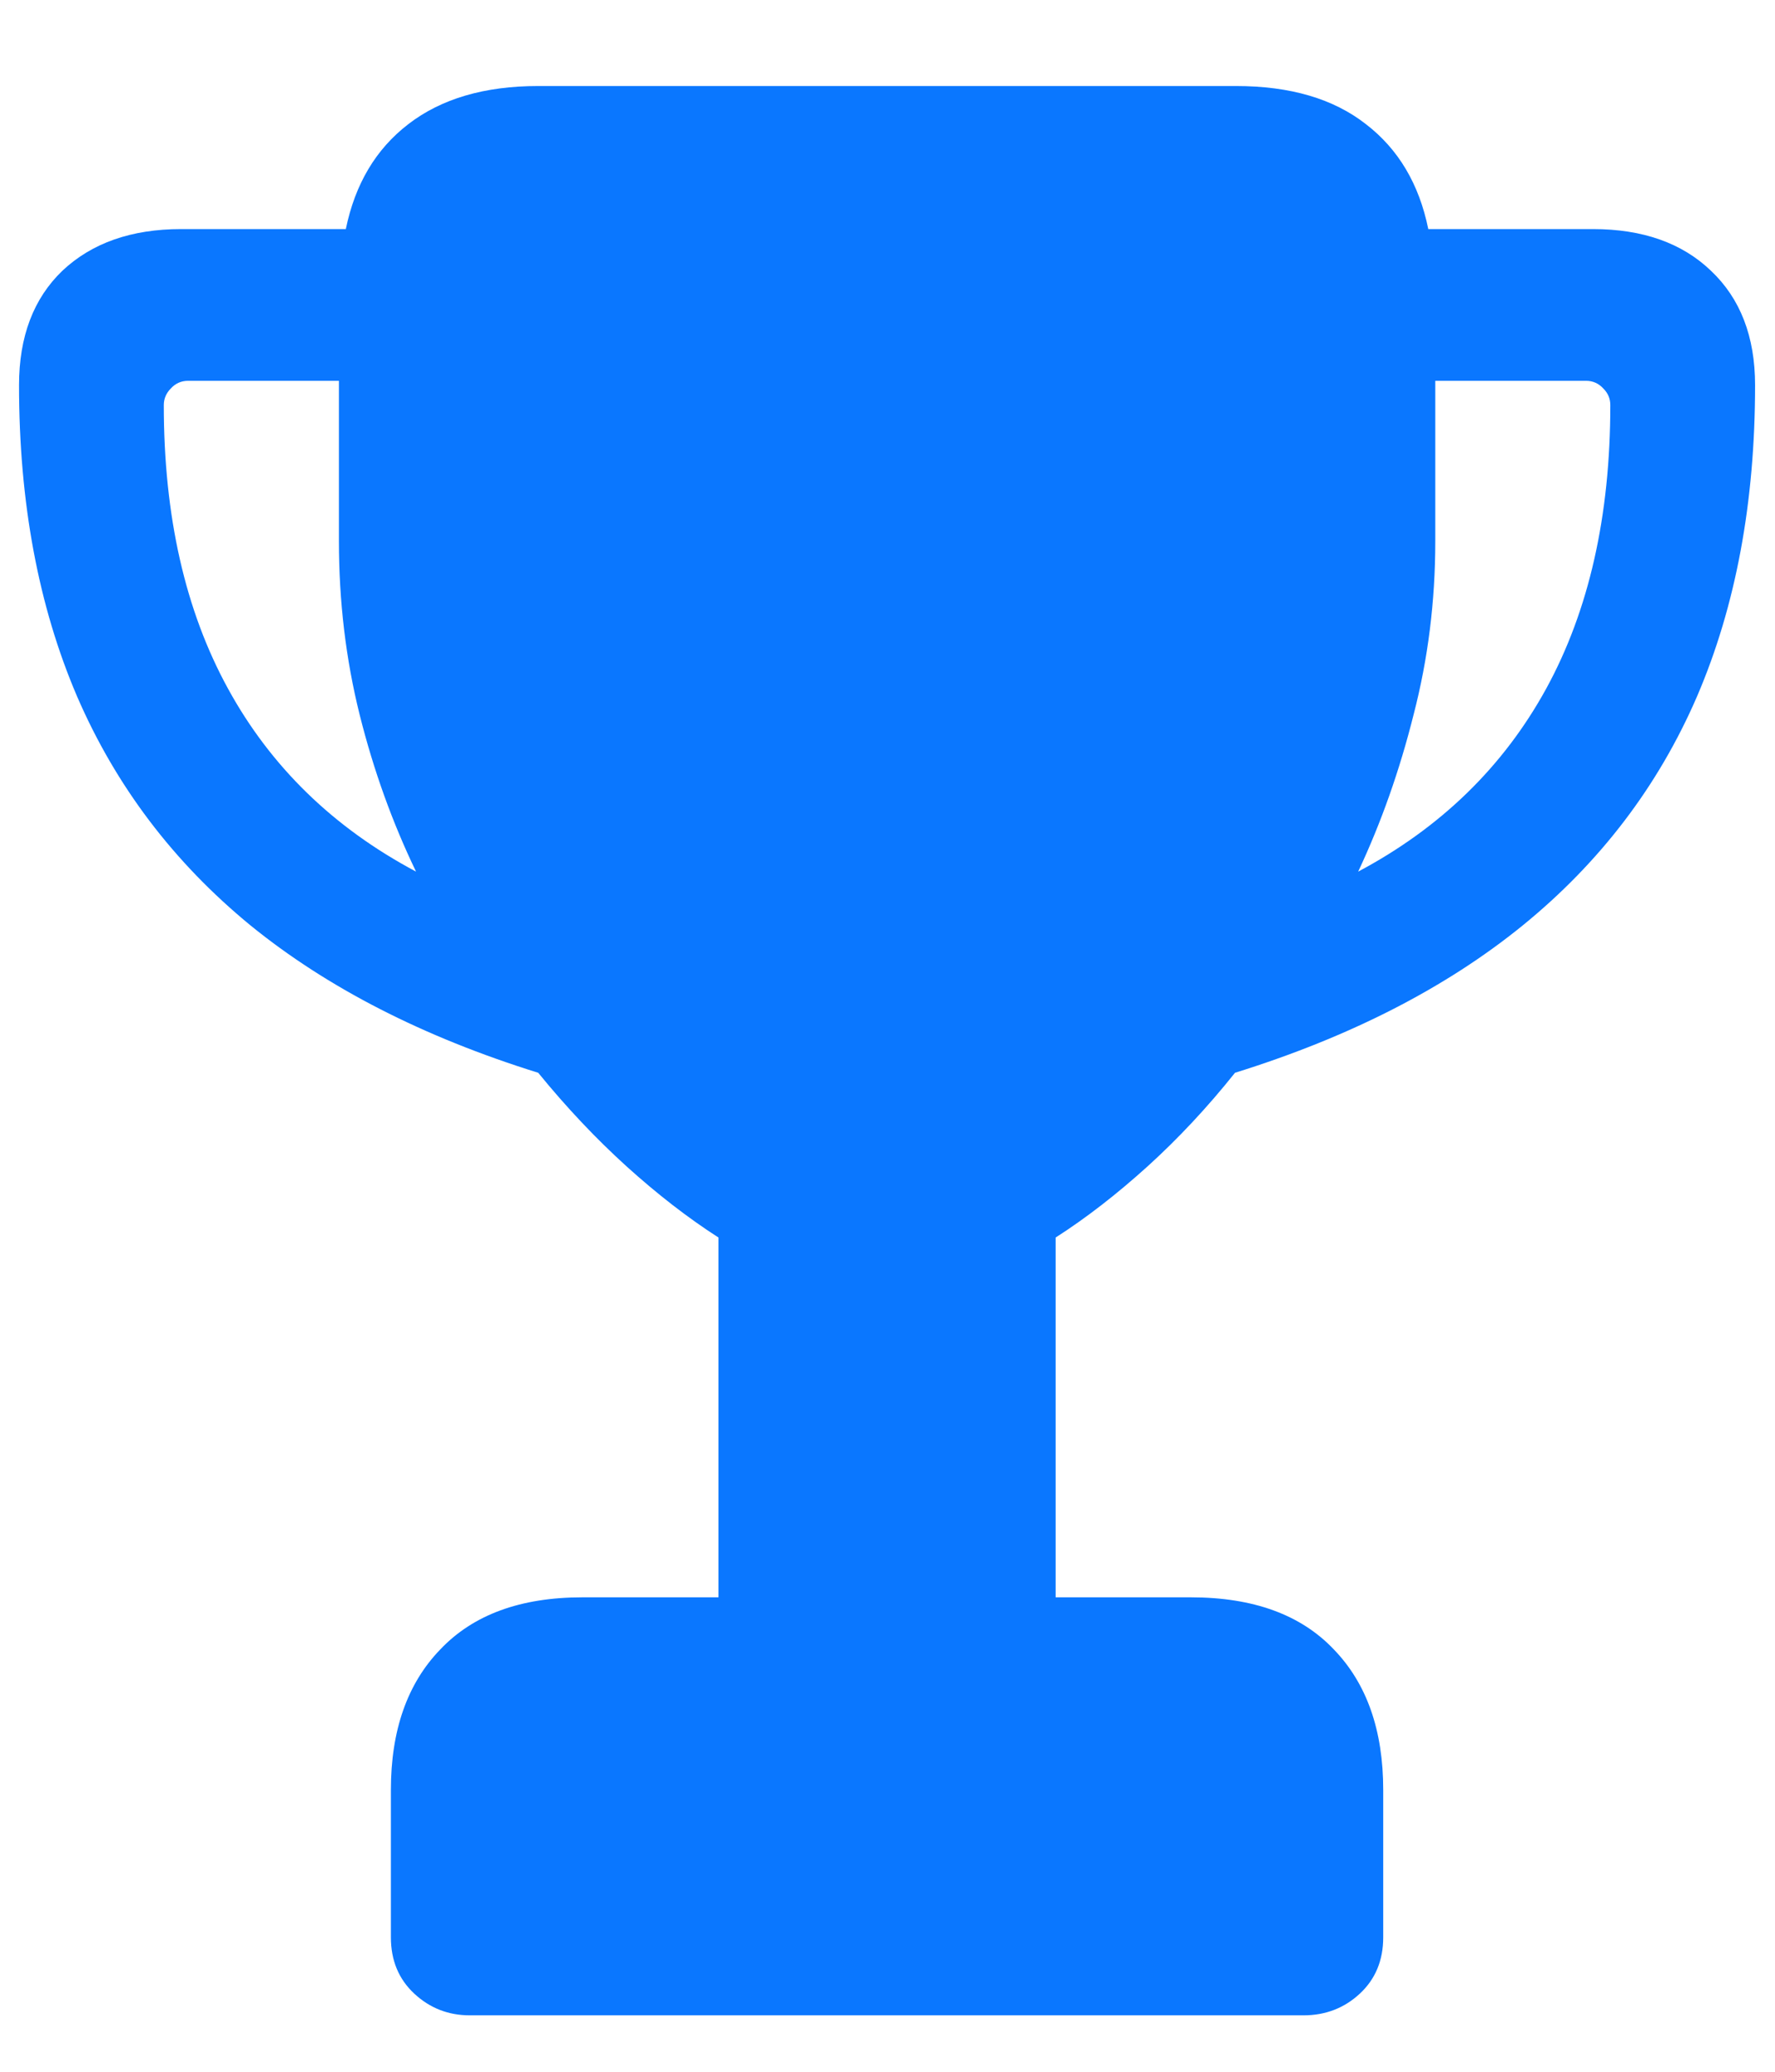 <svg width="18" height="21" viewBox="0 0 18 21" fill="none" xmlns="http://www.w3.org/2000/svg">
<path d="M0.193 3.904C0.193 3.412 0.34 3.025 0.633 2.744C0.932 2.463 1.333 2.322 1.837 2.322H3.507C3.601 1.865 3.812 1.511 4.14 1.259C4.474 1.001 4.913 0.872 5.458 0.872H12.533C13.084 0.872 13.523 1.001 13.852 1.259C14.18 1.511 14.391 1.865 14.484 2.322H16.154C16.658 2.322 17.057 2.463 17.35 2.744C17.648 3.025 17.798 3.412 17.798 3.904C17.798 5.094 17.602 6.146 17.209 7.06C16.816 7.968 16.227 8.741 15.442 9.38C14.663 10.013 13.69 10.511 12.524 10.874C12.243 11.226 11.947 11.542 11.637 11.823C11.326 12.104 11.016 12.345 10.705 12.544V16.191H12.076C12.709 16.191 13.192 16.367 13.526 16.719C13.86 17.064 14.027 17.539 14.027 18.143V19.637C14.027 19.871 13.948 20.061 13.79 20.208C13.632 20.355 13.441 20.428 13.219 20.428H4.764C4.547 20.428 4.359 20.355 4.201 20.208C4.043 20.061 3.964 19.871 3.964 19.637V18.143C3.964 17.539 4.131 17.064 4.465 16.719C4.799 16.367 5.279 16.191 5.906 16.191H7.286V12.544C6.976 12.345 6.665 12.104 6.354 11.823C6.044 11.542 5.745 11.226 5.458 10.874C4.292 10.511 3.319 10.013 2.54 9.38C1.761 8.741 1.175 7.968 0.782 7.06C0.39 6.146 0.193 5.094 0.193 3.904ZM1.661 4.106C1.661 5.231 1.878 6.189 2.312 6.98C2.745 7.771 3.381 8.39 4.219 8.835C3.979 8.337 3.788 7.807 3.647 7.244C3.507 6.682 3.437 6.096 3.437 5.486V3.86H1.907C1.837 3.86 1.778 3.887 1.731 3.939C1.685 3.986 1.661 4.042 1.661 4.106ZM13.773 8.835C14.61 8.39 15.246 7.771 15.68 6.98C16.113 6.189 16.33 5.231 16.33 4.106C16.33 4.042 16.307 3.986 16.26 3.939C16.213 3.887 16.154 3.86 16.084 3.86H14.555V5.486C14.555 6.096 14.481 6.682 14.335 7.244C14.194 7.807 14.007 8.337 13.773 8.835Z" fill="#0A77FF"/>
</svg>
